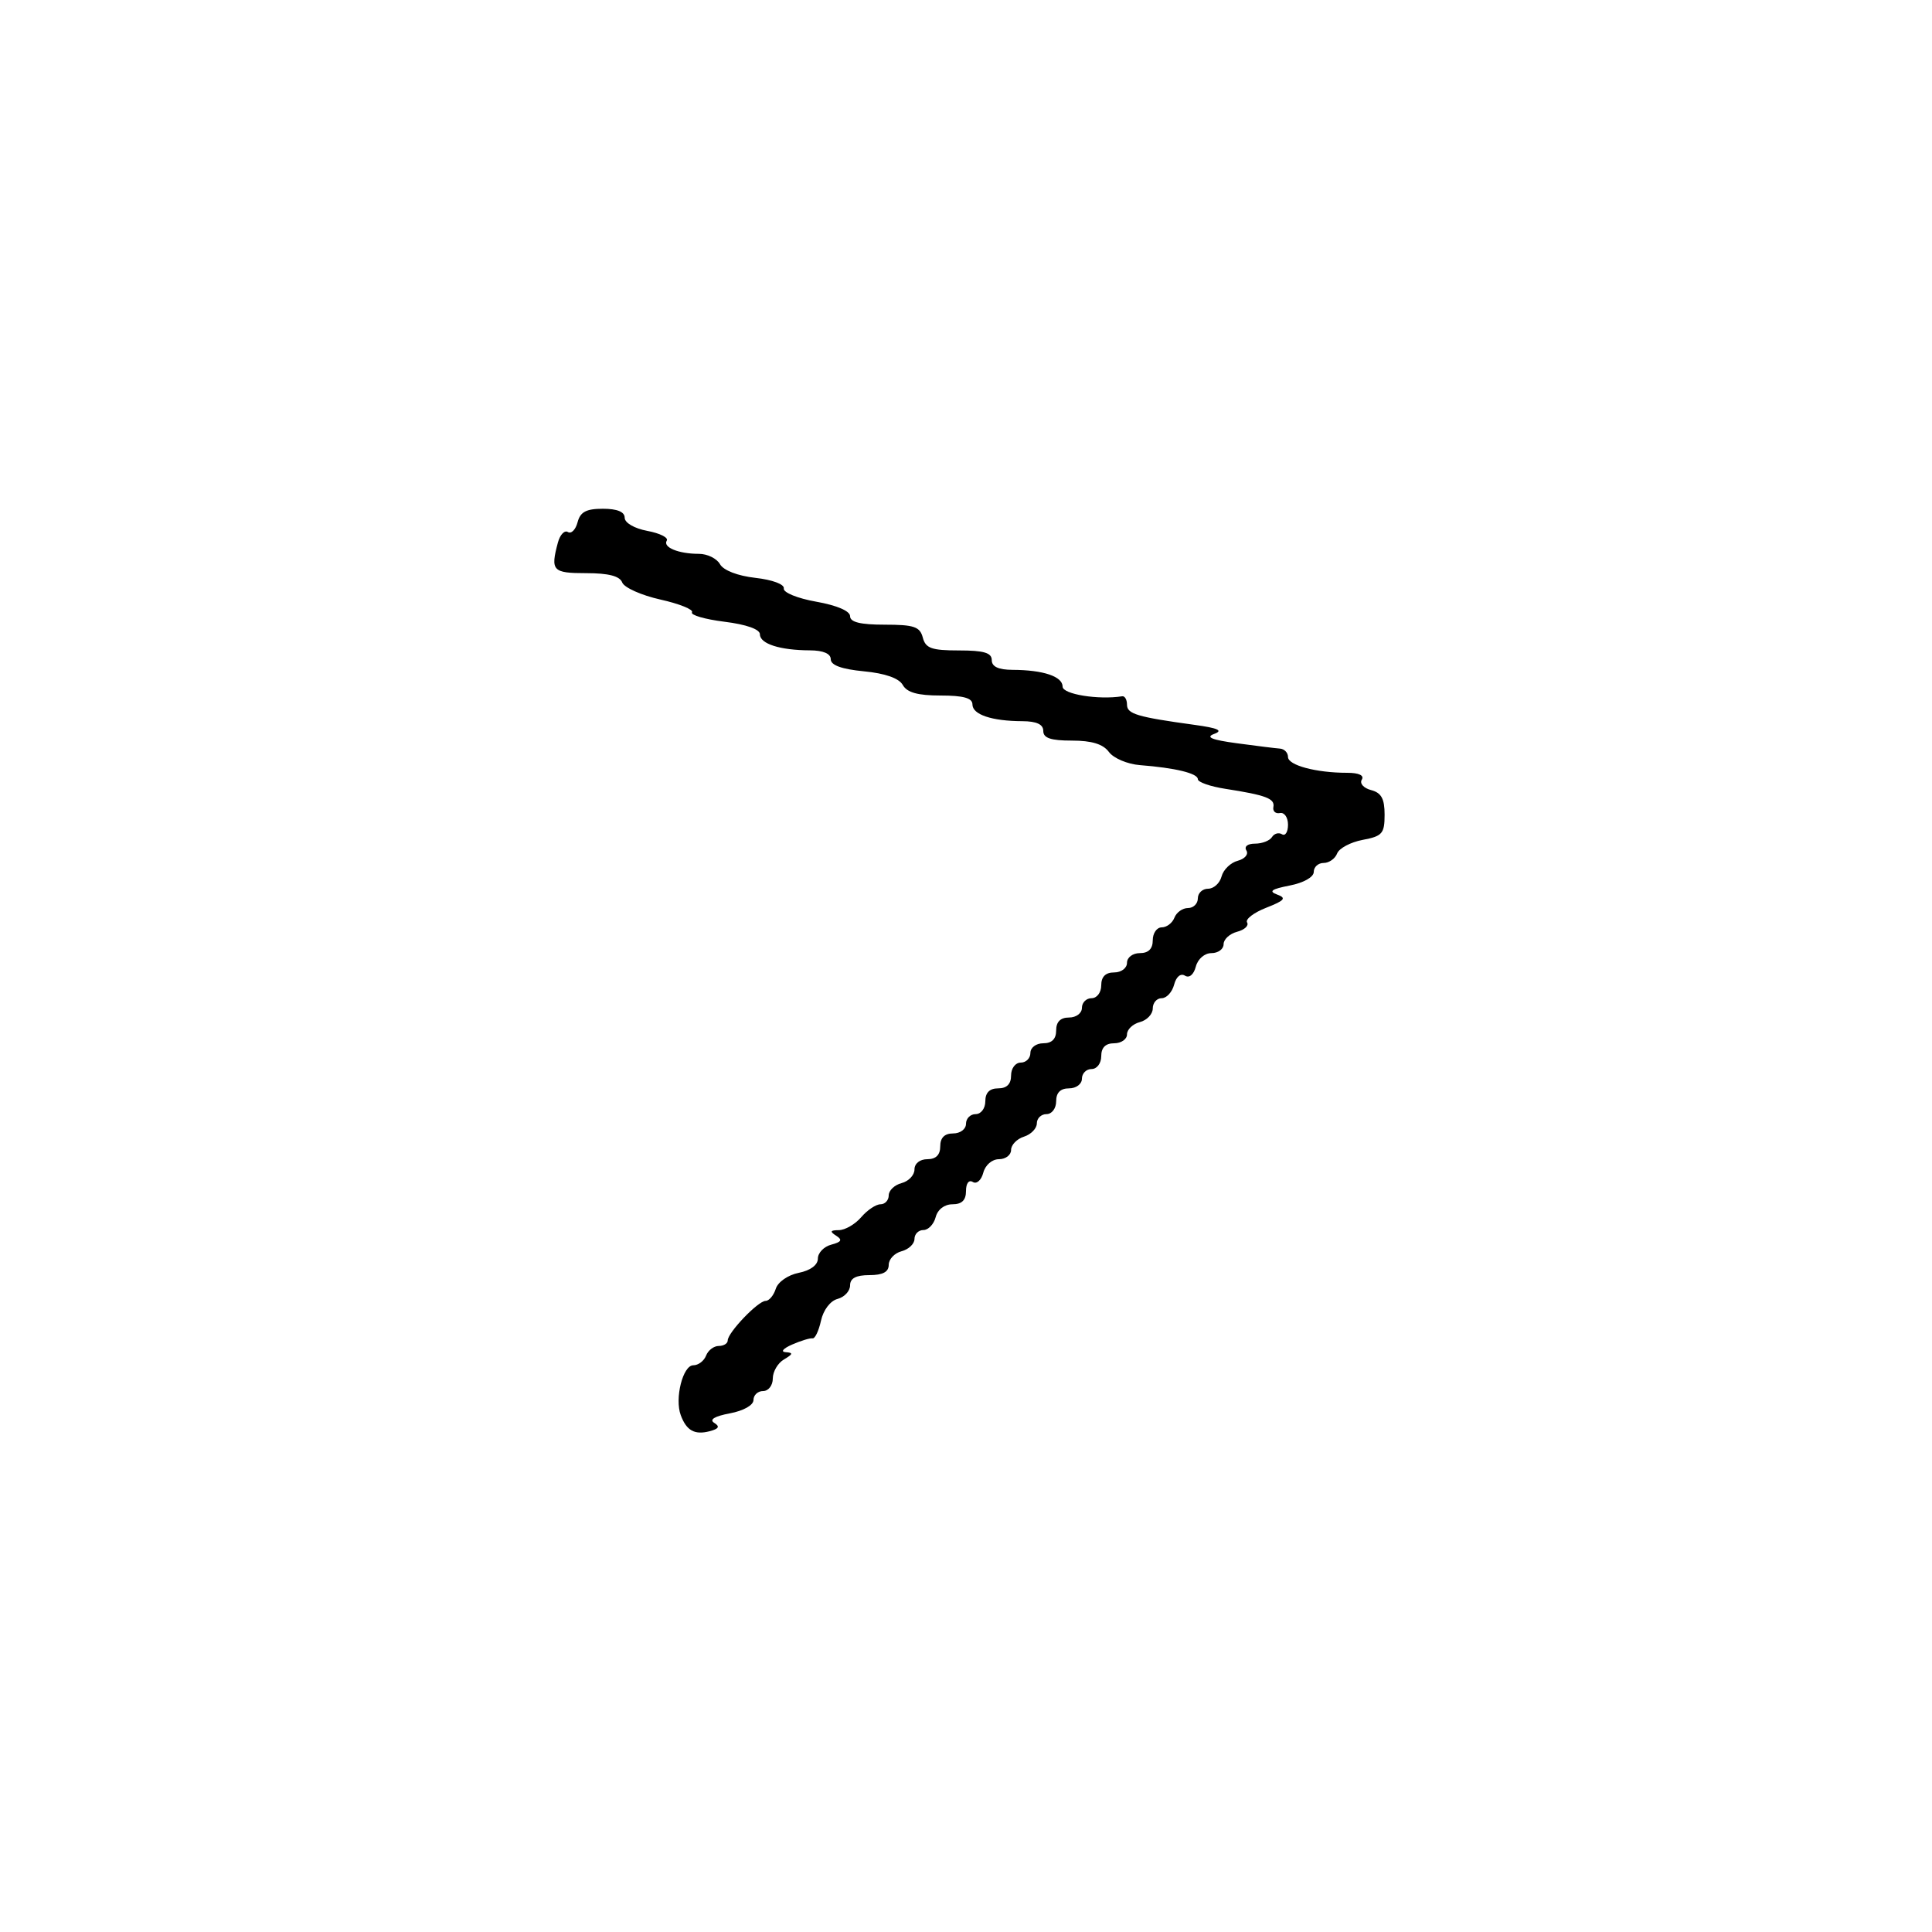 <svg xmlns="http://www.w3.org/2000/svg" width="300" height="300" viewBox="0 0 300 300" version="1.1">
  <defs/>
  <path d="M89.684,81.101 C90.105,79.489 91.02,79 93.617,79 C95.837,79 97,79.477 97,80.389 C97,81.186 98.502,82.059 100.528,82.439 C102.468,82.803 103.821,83.481 103.534,83.946 C102.891,84.986 105.358,86 108.532,86 C109.835,86 111.305,86.723 111.799,87.606 C112.338,88.569 114.544,89.42 117.307,89.731 C119.943,90.028 121.827,90.732 121.708,91.375 C121.592,92.002 123.824,92.913 126.75,93.432 C129.955,94.002 132,94.878 132,95.682 C132,96.609 133.596,97 137.383,97 C141.926,97 142.848,97.312 143.29,99 C143.726,100.67 144.654,101 148.906,101 C152.767,101 154,101.363 154,102.5 C154,103.523 155.034,104.004 157.25,104.014 C162,104.034 165,105.041 165,106.617 C165,107.801 170.551,108.702 174.25,108.118 C174.662,108.053 175,108.639 175,109.421 C175,110.863 176.563,111.33 185.5,112.558 C189.152,113.06 189.972,113.438 188.542,113.959 C187.142,114.469 188.139,114.883 192.042,115.411 C195.044,115.818 198.063,116.192 198.75,116.242 C199.438,116.292 200,116.877 200,117.542 C200,118.831 204.366,120 209.184,120 C211.009,120 211.869,120.404 211.458,121.067 C211.095,121.655 211.743,122.381 212.899,122.684 C214.494,123.101 215,124.022 215,126.505 C215,129.435 214.644,129.844 211.597,130.416 C209.725,130.767 207.939,131.717 207.628,132.527 C207.317,133.337 206.374,134 205.531,134 C204.689,134 204,134.625 204,135.389 C204,136.197 202.432,137.083 200.25,137.508 C197.424,138.059 196.948,138.403 198.318,138.906 C199.806,139.453 199.496,139.824 196.613,140.956 C194.676,141.716 193.341,142.742 193.646,143.236 C193.951,143.73 193.256,144.382 192.101,144.684 C190.945,144.986 190,145.856 190,146.617 C190,147.377 189.152,148 188.117,148 C187.044,148 185.997,148.904 185.684,150.101 C185.359,151.342 184.67,151.914 184,151.5 C183.33,151.086 182.641,151.658 182.316,152.899 C182.014,154.055 181.144,155 180.383,155 C179.623,155 179,155.717 179,156.594 C179,157.47 178.1,158.423 177,158.71 C175.9,158.998 175,159.856 175,160.617 C175,161.377 174.1,162 173,162 C171.667,162 171,162.667 171,164 C171,165.111 170.333,166 169.5,166 C168.675,166 168,166.675 168,167.5 C168,168.333 167.111,169 166,169 C164.667,169 164,169.667 164,171 C164,172.111 163.333,173 162.5,173 C161.675,173 161,173.645 161,174.433 C161,175.221 160.1,176.151 159,176.5 C157.9,176.849 157,177.779 157,178.567 C157,179.355 156.152,180 155.117,180 C154.044,180 152.997,180.904 152.684,182.101 C152.381,183.257 151.655,183.905 151.067,183.542 C150.443,183.156 150,183.736 150,184.941 C150,186.364 149.353,187 147.906,187 C146.654,187 145.603,187.803 145.29,189 C145.002,190.1 144.144,191 143.383,191 C142.623,191 142,191.623 142,192.383 C142,193.144 141.1,194.002 140,194.29 C138.9,194.577 138,195.53 138,196.406 C138,197.51 137.078,198 135,198 C132.922,198 132,198.49 132,199.594 C132,200.47 131.126,201.416 130.057,201.695 C128.933,201.989 127.848,203.414 127.483,205.077 C127.136,206.658 126.548,207.891 126.176,207.819 C125.804,207.747 124.375,208.179 123,208.78 C121.612,209.387 121.167,209.915 122,209.967 C123.195,210.042 123.144,210.268 121.75,211.08 C120.787,211.641 120,212.977 120,214.05 C120,215.122 119.325,216 118.5,216 C117.675,216 117,216.625 117,217.389 C117,218.197 115.462,219.066 113.319,219.468 C110.954,219.912 110.091,220.438 110.904,220.94 C111.82,221.507 111.625,221.865 110.195,222.239 C107.859,222.85 106.592,222.144 105.704,219.739 C104.742,217.132 106.037,212 107.656,212 C108.43,212 109.322,211.325 109.638,210.5 C109.955,209.675 110.841,209 111.607,209 C112.373,209 113,208.616 113,208.146 C113,206.925 117.716,202 118.885,202 C119.424,202 120.134,201.154 120.462,200.119 C120.799,199.059 122.356,197.979 124.03,197.644 C125.855,197.279 127,196.426 127,195.431 C127,194.541 127.938,193.567 129.085,193.268 C130.669,192.853 130.849,192.52 129.835,191.877 C128.814,191.229 128.914,191.027 130.26,191.015 C131.228,191.007 132.79,190.1 133.732,189 C134.674,187.9 136.019,187 136.722,187 C137.425,187 138,186.377 138,185.617 C138,184.856 138.9,183.998 140,183.71 C141.1,183.423 142,182.47 142,181.594 C142,180.667 142.837,180 144,180 C145.333,180 146,179.333 146,178 C146,176.667 146.667,176 148,176 C149.111,176 150,175.333 150,174.5 C150,173.675 150.675,173 151.5,173 C152.333,173 153,172.111 153,171 C153,169.667 153.667,169 155,169 C156.333,169 157,168.333 157,167 C157,165.889 157.667,165 158.5,165 C159.325,165 160,164.325 160,163.5 C160,162.667 160.889,162 162,162 C163.333,162 164,161.333 164,160 C164,158.667 164.667,158 166,158 C167.111,158 168,157.333 168,156.5 C168,155.675 168.675,155 169.5,155 C170.333,155 171,154.111 171,153 C171,151.667 171.667,151 173,151 C174.111,151 175,150.333 175,149.5 C175,148.667 175.889,148 177,148 C178.333,148 179,147.333 179,146 C179,144.9 179.627,144 180.393,144 C181.159,144 182.045,143.325 182.362,142.5 C182.678,141.675 183.626,141 184.469,141 C185.311,141 186,140.325 186,139.5 C186,138.675 186.717,138 187.594,138 C188.47,138 189.412,137.142 189.686,136.092 C189.96,135.043 191.089,133.949 192.193,133.66 C193.298,133.371 193.904,132.654 193.542,132.067 C193.158,131.447 193.719,131 194.882,131 C195.982,131 197.165,130.543 197.51,129.984 C197.856,129.425 198.557,129.226 199.069,129.543 C199.581,129.859 200,129.191 200,128.059 C200,126.927 199.438,126.113 198.75,126.25 C198.063,126.388 197.603,125.965 197.73,125.311 C197.983,123.999 196.584,123.47 190.25,122.485 C187.912,122.122 186,121.45 186,120.992 C186,120.085 182.498,119.235 177,118.807 C175.074,118.657 172.912,117.74 172.193,116.767 C171.285,115.539 169.532,115 166.443,115 C163.16,115 162,114.608 162,113.5 C162,112.477 160.966,111.996 158.75,111.986 C154,111.966 151,110.959 151,109.383 C151,108.392 149.598,108 146.05,108 C142.509,108 140.839,107.535 140.185,106.366 C139.594,105.31 137.456,104.558 134.135,104.239 C130.688,103.908 129,103.294 129,102.373 C129,101.493 127.832,100.995 125.75,100.986 C121.109,100.967 118,99.969 118,98.499 C118,97.711 115.911,96.969 112.486,96.542 C109.454,96.163 107.189,95.504 107.452,95.078 C107.715,94.652 105.511,93.761 102.552,93.099 C99.594,92.437 96.924,91.244 96.618,90.448 C96.235,89.45 94.501,89 91.031,89 C85.802,89 85.457,88.629 86.627,84.261 C86.957,83.03 87.657,82.288 88.181,82.612 C88.705,82.936 89.382,82.256 89.684,81.101 Z"/>
</svg>

